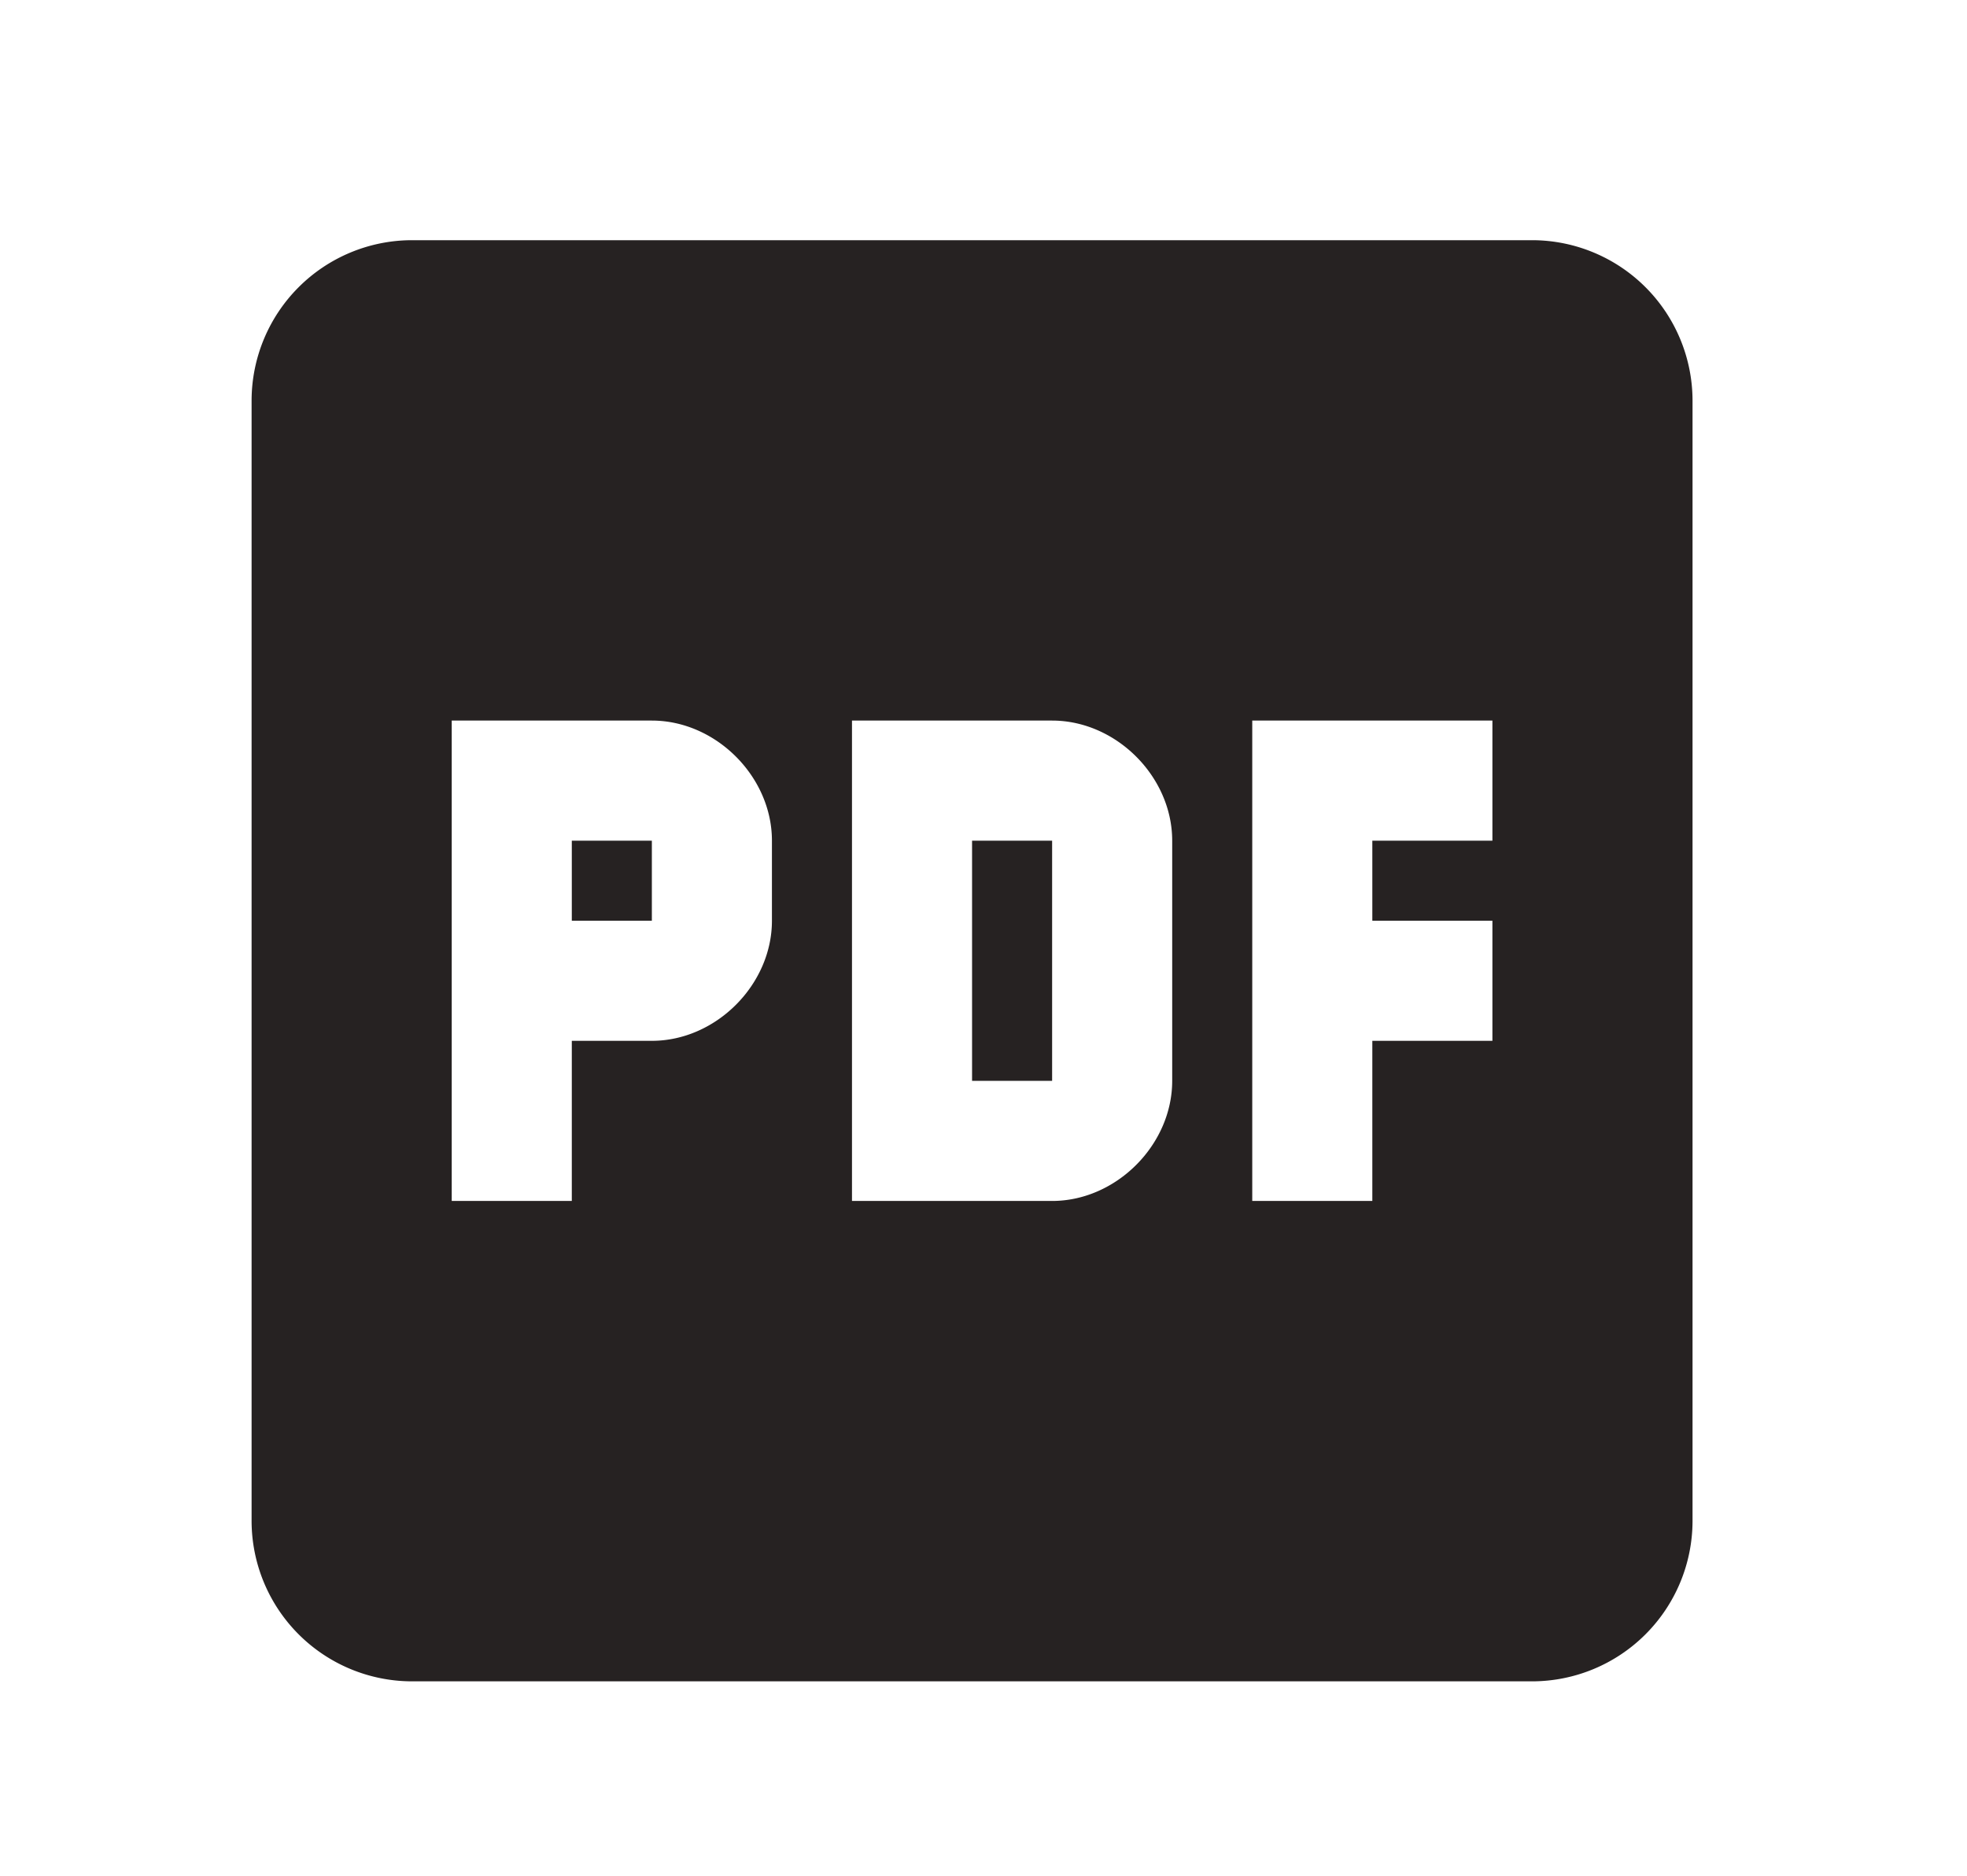 <svg width="43" xmlns="http://www.w3.org/2000/svg" height="41" fill="none"><g data-testid="flyer" style="fill: rgb(0, 0, 0);"><path d="M33.5 5.25H9a3.51 3.51 0 0 0-3.5 3.5v24.5a3.51 3.51 0 0 0 3.5 3.5h24.5a3.51 3.51 0 0 0 3.5-3.5V8.75a3.51 3.51 0 0 0-3.5-3.5ZM16.875 20.125c0 1.4-1.225 2.625-2.625 2.625H12.5v3.5H9.875v-10.5h4.375c1.4 0 2.625 1.225 2.625 2.625v1.75Zm8.75 3.5c0 1.4-1.225 2.625-2.625 2.625h-4.375v-10.5H23c1.4 0 2.625 1.225 2.625 2.625v5.25Zm7-5.25H30v1.75h2.625v2.625H30v3.5h-2.625v-10.5h5.25v2.625Zm-11.375 0H23v5.25h-1.75v-5.25Zm-8.75 0h1.75v1.75H12.5v-1.75Z" style="fill: rgb(38, 34, 34); fill-opacity: 1;" class="fills" data-testid="svg-path"/></g></svg>